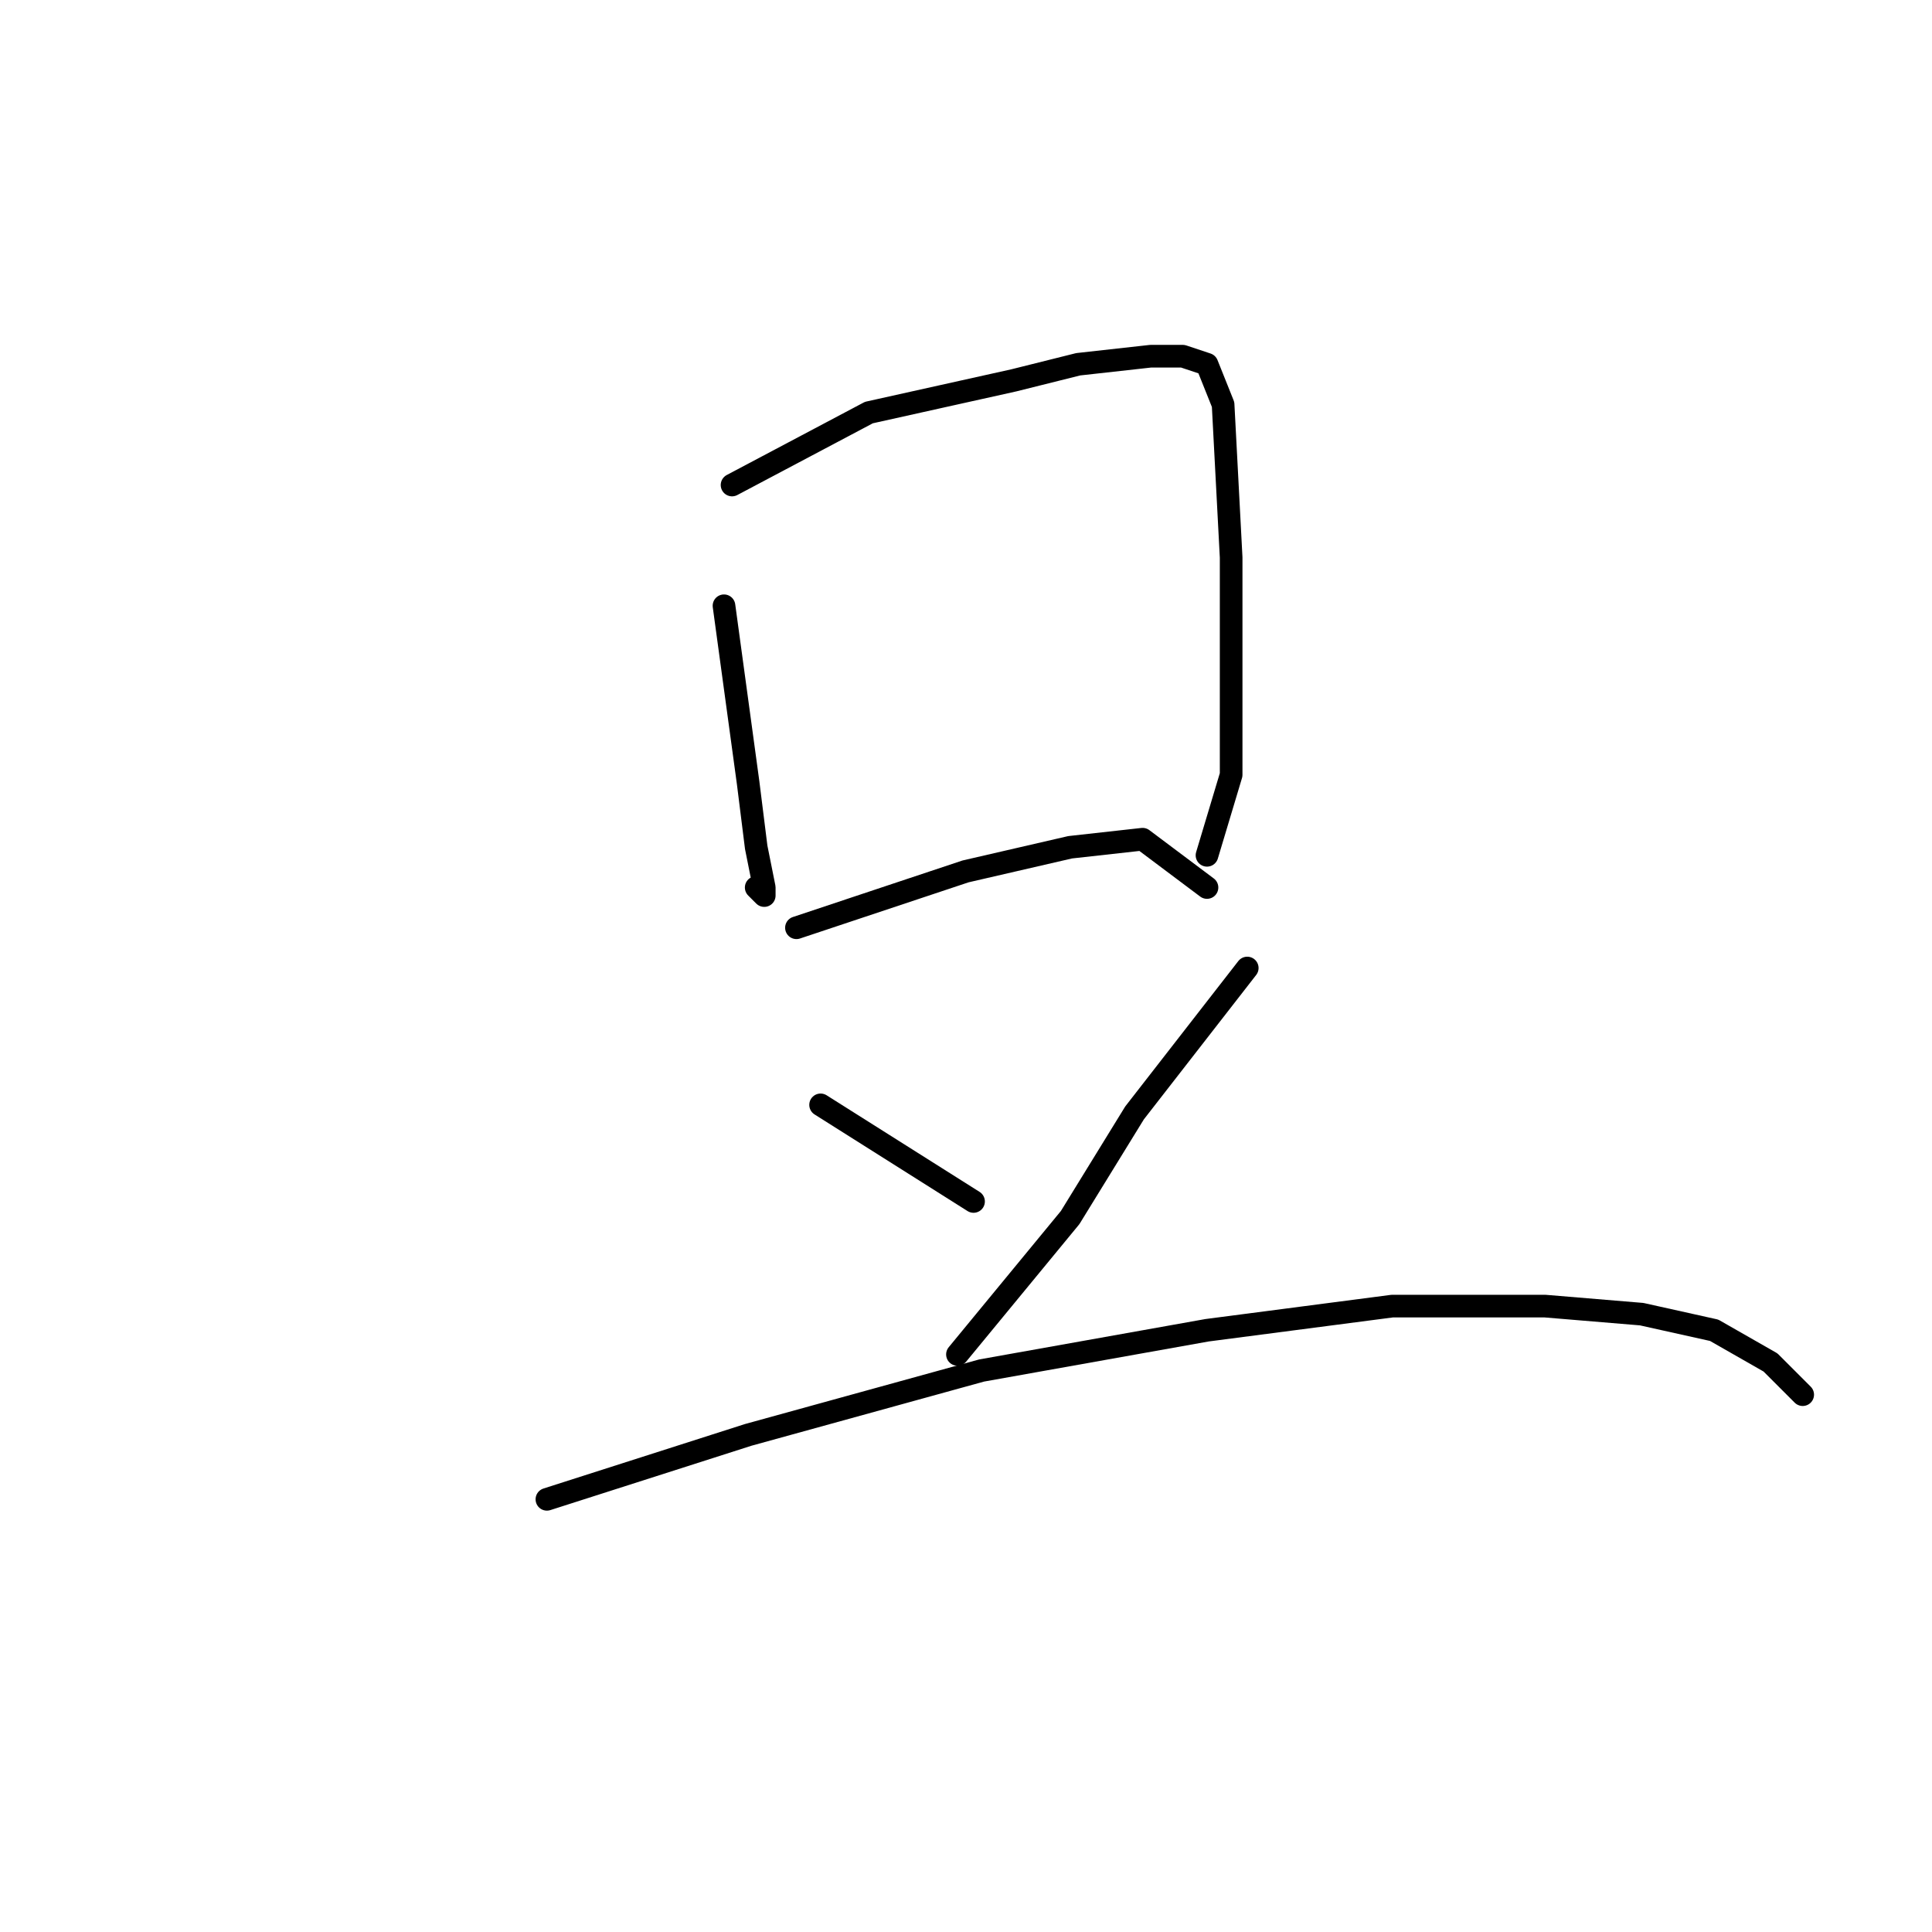 <?xml version="1.0" standalone="no"?>
    <svg width="256" height="256" xmlns="http://www.w3.org/2000/svg" version="1.1">
    <polyline stroke="black" stroke-width="3" stroke-linecap="round" fill="transparent" stroke-linejoin="round" points="95.933 80.267 99.133 103.733 100.2 112.267 101.267 117.6 101.267 118.667 100.2 117.6 100.2 117.6 " />
        <polyline stroke="black" stroke-width="3" stroke-linecap="round" fill="transparent" stroke-linejoin="round" points="97 64.267 115.133 54.667 124.733 52.533 134.333 50.4 142.867 48.267 152.467 47.2 156.733 47.2 159.933 48.267 162.067 53.6 163.133 73.867 163.133 88.8 163.133 96.267 163.133 102.667 159.933 113.333 159.933 113.333 " />
        <polyline stroke="black" stroke-width="3" stroke-linecap="round" fill="transparent" stroke-linejoin="round" points="105.533 122.933 127.933 115.467 141.8 112.267 151.4 111.2 159.933 117.6 159.933 117.6 " />
        <polyline stroke="black" stroke-width="3" stroke-linecap="round" fill="transparent" stroke-linejoin="round" points="108.733 146.4 129 159.2 129 159.2 " />
        <polyline stroke="black" stroke-width="3" stroke-linecap="round" fill="transparent" stroke-linejoin="round" points="165.267 128.267 150.333 147.467 141.8 161.333 126.867 179.467 126.867 179.467 " />
        <polyline stroke="black" stroke-width="3" stroke-linecap="round" fill="transparent" stroke-linejoin="round" points="72.467 198.667 99.133 190.133 130.067 181.6 159.933 176.267 184.467 173.067 204.733 173.067 217.533 174.133 227.133 176.267 234.6 180.533 238.867 184.8 238.867 184.8 " />
        </svg>